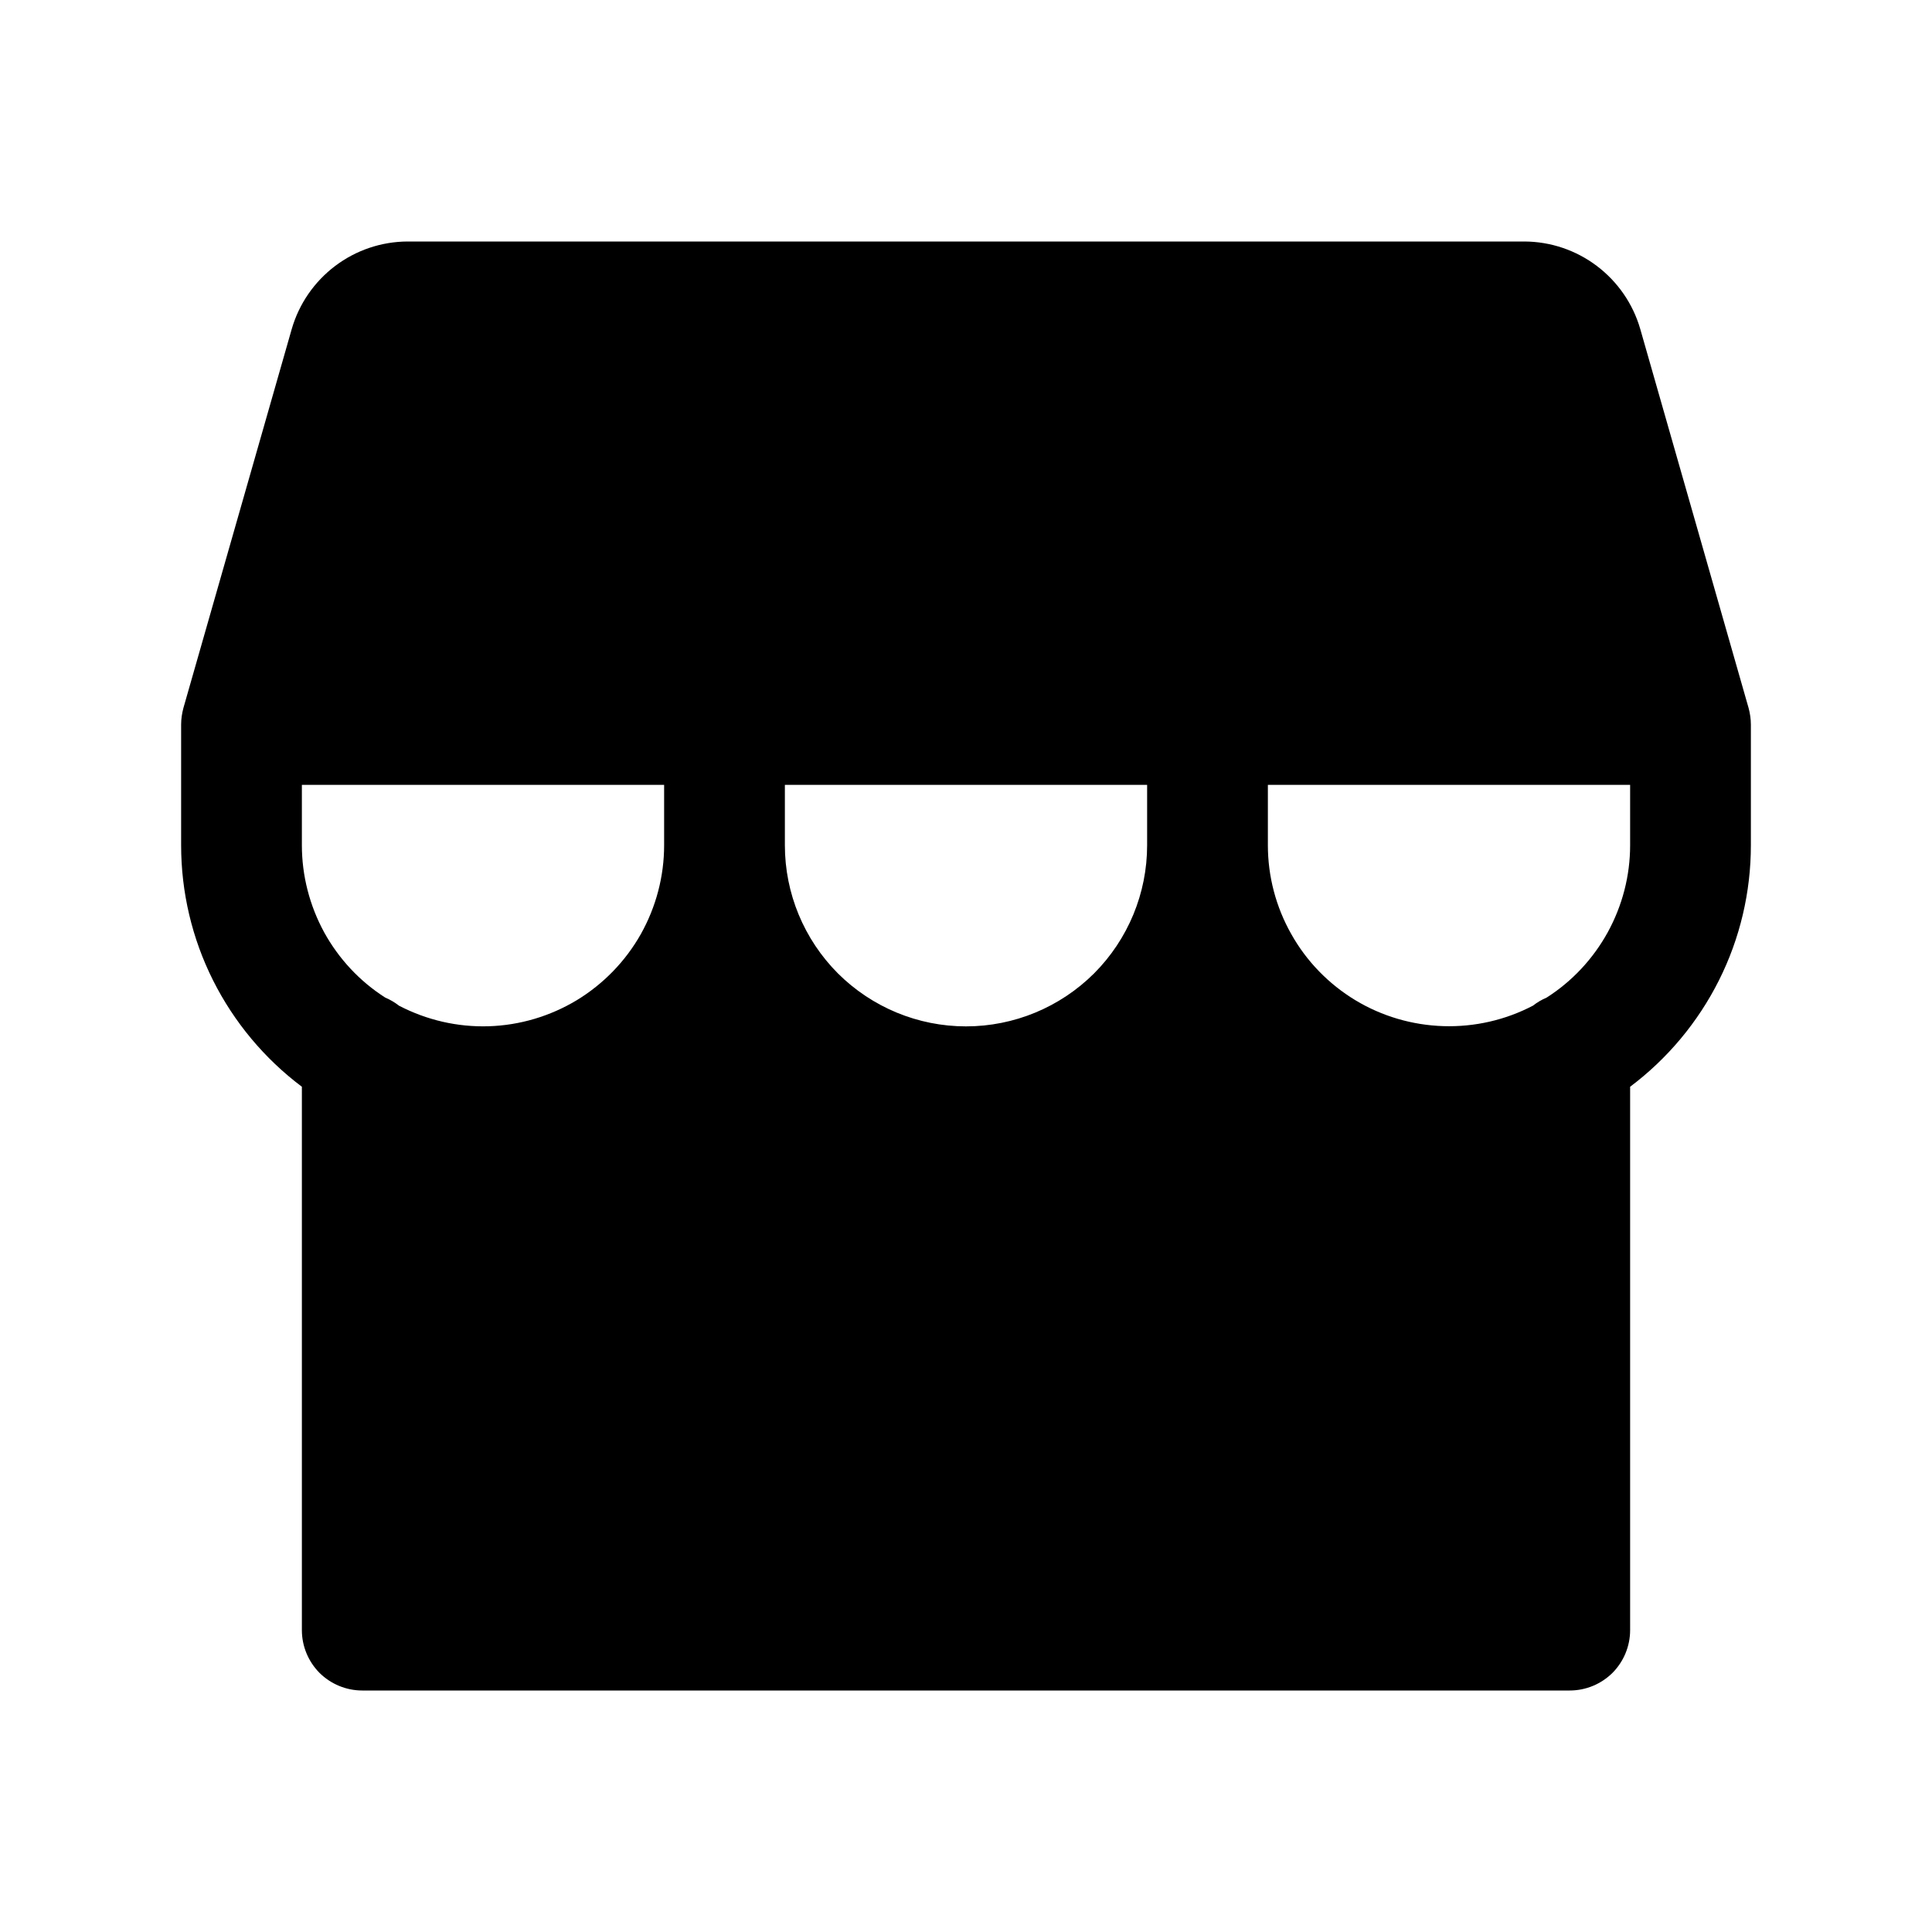 <svg width="16" height="16" viewBox="0 0 16 16" fill="none" xmlns="http://www.w3.org/2000/svg">
<g clip-path="url(#clip0_5_305)">
<path d="M14.481 5.863L13.584 2.725C13.524 2.517 13.398 2.334 13.225 2.203C13.052 2.072 12.842 2.001 12.625 2H3.375C3.158 2.001 2.948 2.072 2.775 2.203C2.602 2.334 2.476 2.517 2.416 2.725L1.519 5.863C1.507 5.908 1.5 5.954 1.5 6V7C1.5 7.388 1.59 7.771 1.764 8.118C1.938 8.465 2.19 8.767 2.5 9V13.5C2.5 13.633 2.553 13.76 2.646 13.854C2.74 13.947 2.867 14 3 14H13C13.133 14 13.26 13.947 13.354 13.854C13.447 13.76 13.5 13.633 13.5 13.5V9C13.81 8.767 14.062 8.465 14.236 8.118C14.41 7.771 14.5 7.388 14.5 7V6C14.5 5.954 14.493 5.908 14.481 5.863ZM5.5 7C5.5 7.258 5.433 7.511 5.307 7.736C5.18 7.961 4.997 8.149 4.777 8.283C4.556 8.416 4.305 8.491 4.047 8.499C3.789 8.507 3.534 8.448 3.305 8.329C3.27 8.302 3.232 8.279 3.191 8.262C2.979 8.127 2.805 7.94 2.684 7.72C2.564 7.499 2.5 7.252 2.5 7V6.5H5.5V7ZM9.5 7C9.5 7.398 9.342 7.779 9.061 8.061C8.779 8.342 8.398 8.5 8 8.5C7.602 8.5 7.221 8.342 6.939 8.061C6.658 7.779 6.5 7.398 6.5 7V6.5H9.5V7ZM13.5 7C13.5 7.252 13.436 7.499 13.315 7.72C13.194 7.94 13.02 8.127 12.808 8.262C12.768 8.279 12.73 8.301 12.696 8.328C12.467 8.448 12.211 8.506 11.954 8.498C11.696 8.49 11.444 8.416 11.224 8.283C11.003 8.149 10.82 7.961 10.694 7.736C10.567 7.512 10.5 7.258 10.5 7V6.5H13.5V7Z" fill="black"/>
</g>
<defs>
<clipPath id="clip0_5_305">
<rect width="16" height="16" fill="white"/>
</clipPath>
</defs>
</svg>
